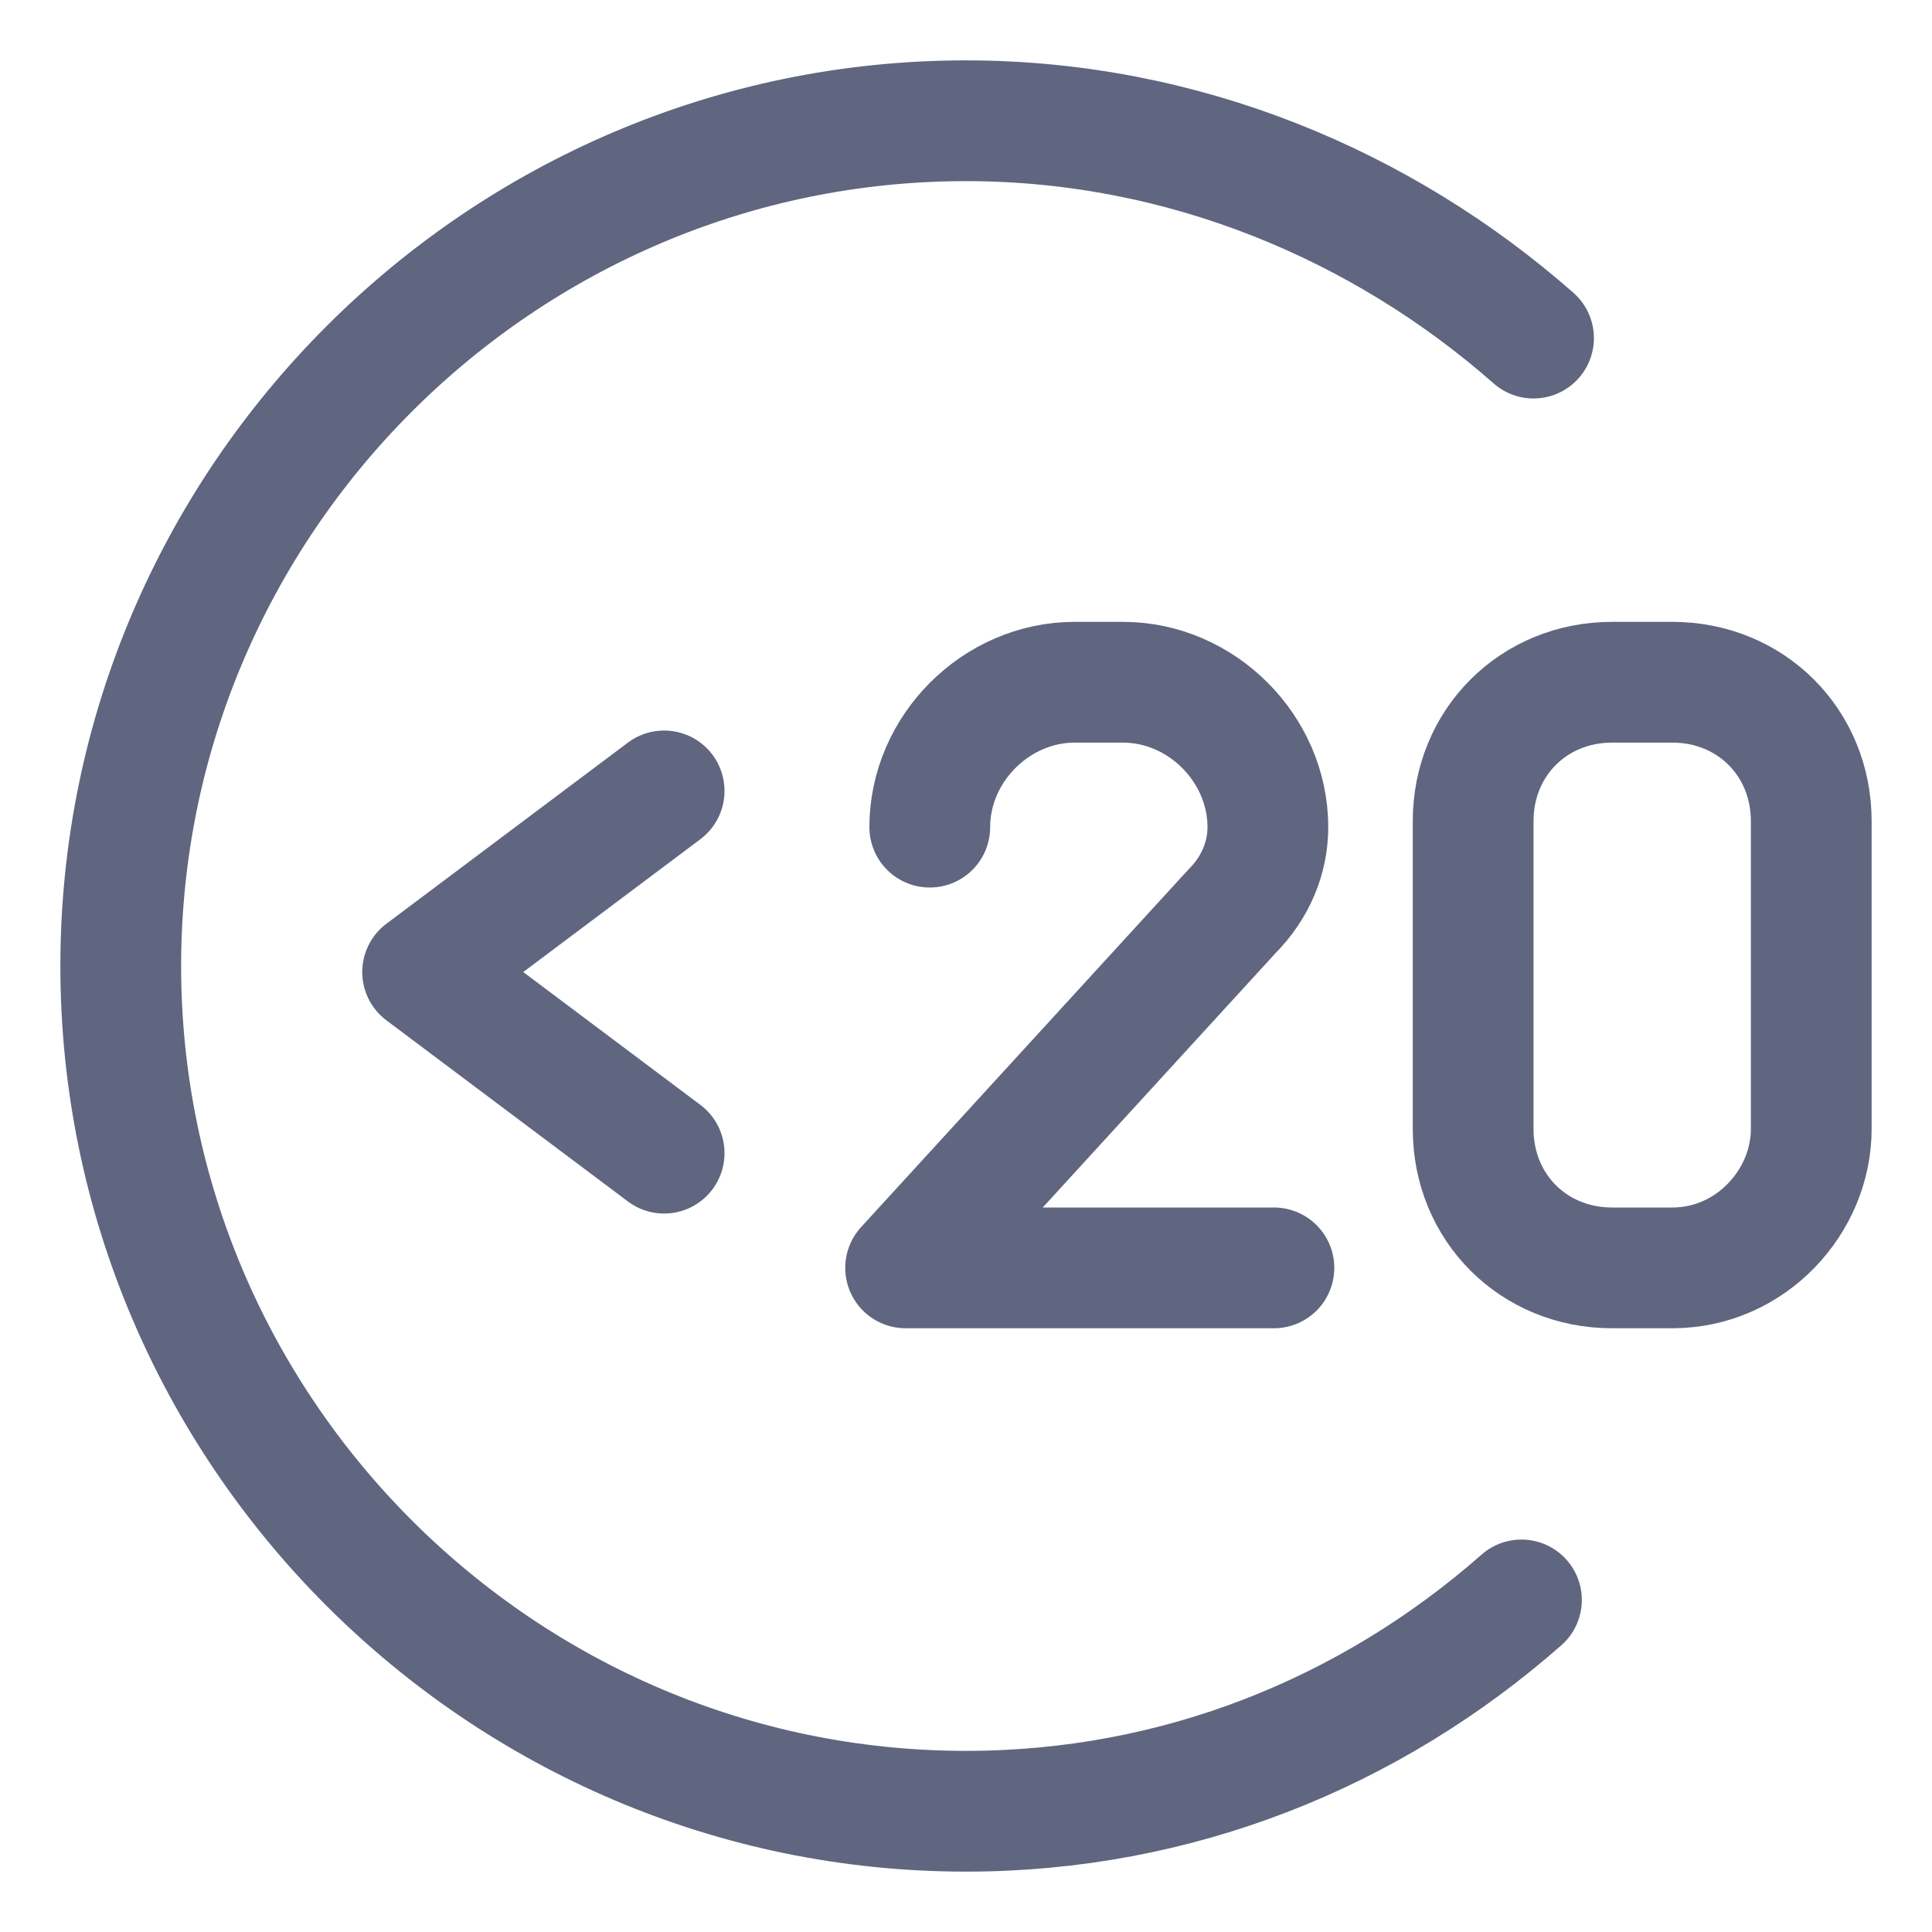 <svg width="16" height="16" viewBox="0 0 16 16" fill="none" xmlns="http://www.w3.org/2000/svg">
<path d="M12.6 13.25C11.35 14.35 9.75 15 8 15C4.15 15 1 11.85 1 8C1 4.15 4.15 1 8 1C9.8 1 11.45 1.7 12.7 2.8" stroke="#606580" stroke-miterlimit="10" stroke-linecap="round" stroke-linejoin="round"/>
<path d="M7.7 6.85C7.7 6.2 8.25 5.65 8.9 5.65H9.3C9.95 5.65 10.5 6.2 10.5 6.85C10.5 7.1 10.4 7.35 10.2 7.55L7.5 10.5H10.55" stroke="#606580" stroke-miterlimit="10" stroke-linecap="round" stroke-linejoin="round"/>
<path d="M13.85 10.5H13.35C12.7 10.5 12.2 10 12.2 9.35V6.8C12.2 6.15 12.7 5.65 13.35 5.65H13.85C14.5 5.65 15 6.15 15 6.8V9.35C15 9.95 14.5 10.5 13.85 10.5Z" stroke="#606580" stroke-miterlimit="10" stroke-linecap="round" stroke-linejoin="round"/>
<path d="M5.5 6.55L3.5 8.05L5.5 9.55" stroke="#606580" stroke-miterlimit="10" stroke-linecap="round" stroke-linejoin="round"/>
</svg>

